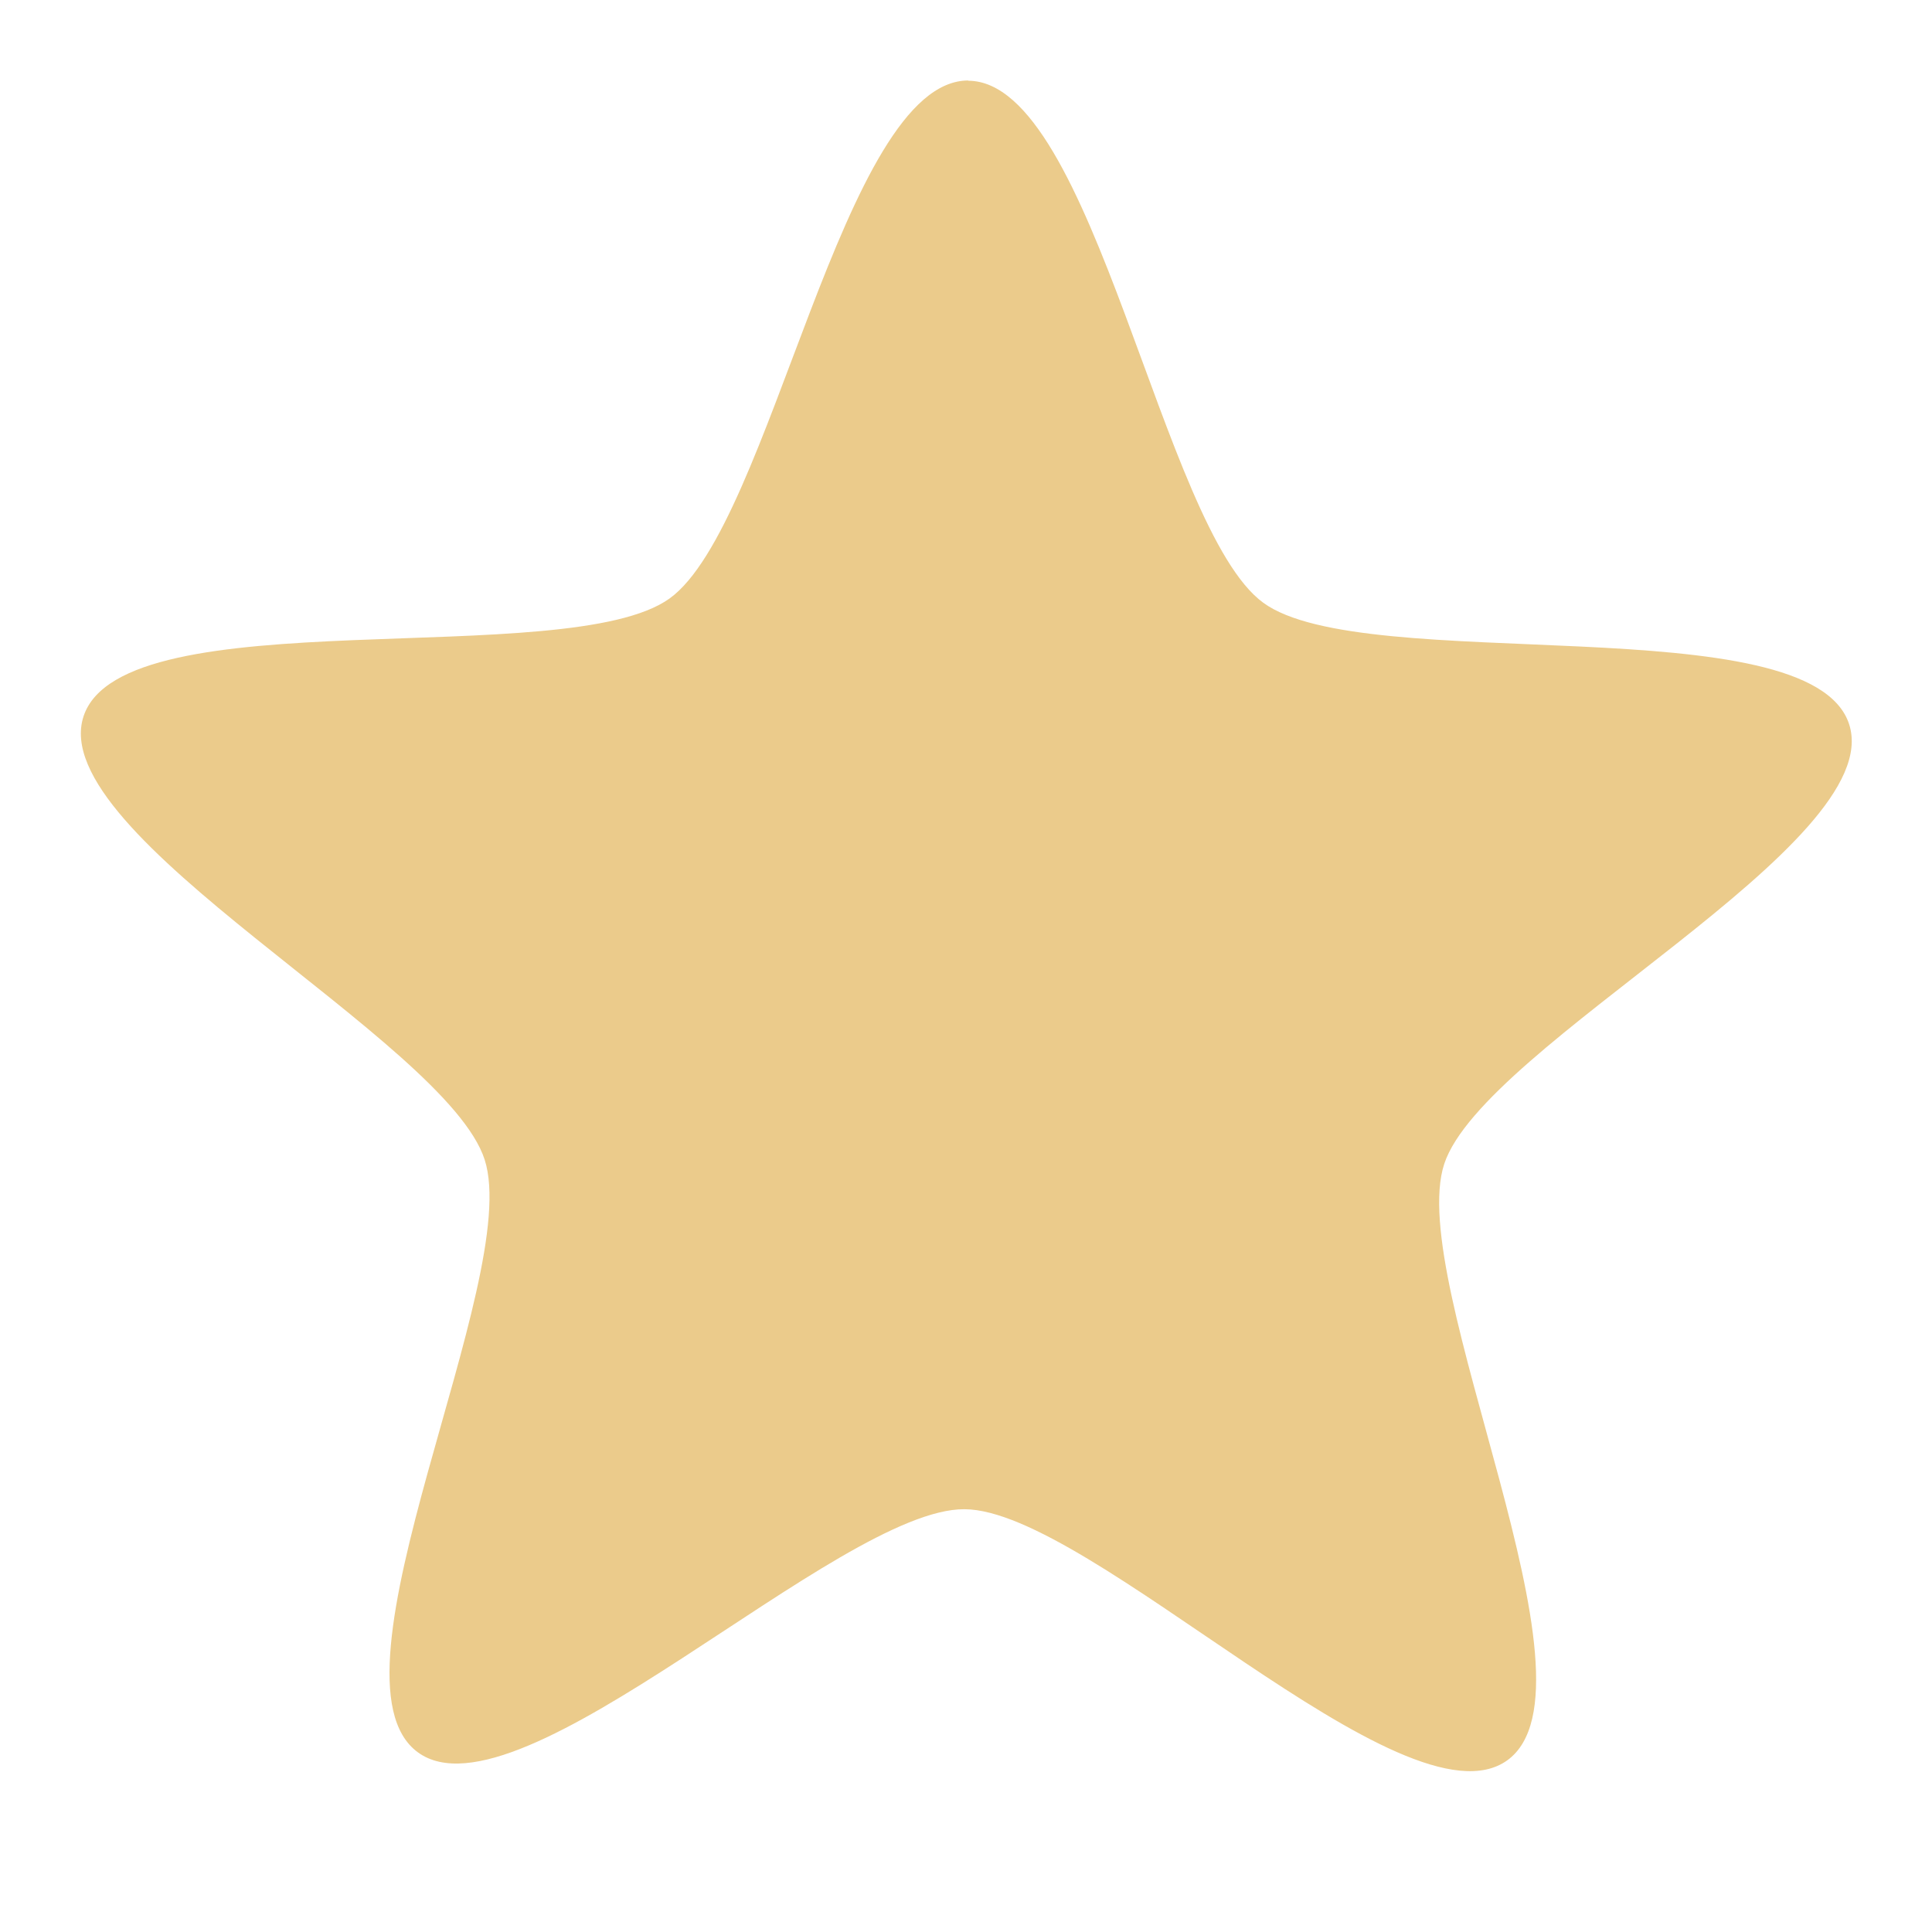 <svg viewBox="0 0 24 24" xmlns="http://www.w3.org/2000/svg">
 <path d="m12.03 1c-1.564-6e-3 -2.444 5.523-3.713 6.435s-6.79-0.02-7.279 1.463 4.506 4.02 4.983 5.509c0.477 1.486-2.092 6.439-0.83 7.361s5.226-3.03 6.79-3.02c1.563 6e-3 5.473 4.03 6.742 3.12 1.269-0.913-1.271-5.928-0.782-7.41s5.509-3.974 5.03-5.46c-0.478-1.486-6.02-0.589-7.279-1.511-1.261-0.922-2.1-6.478-3.664-6.484" fill="#ebcb8b"/>
</svg>
